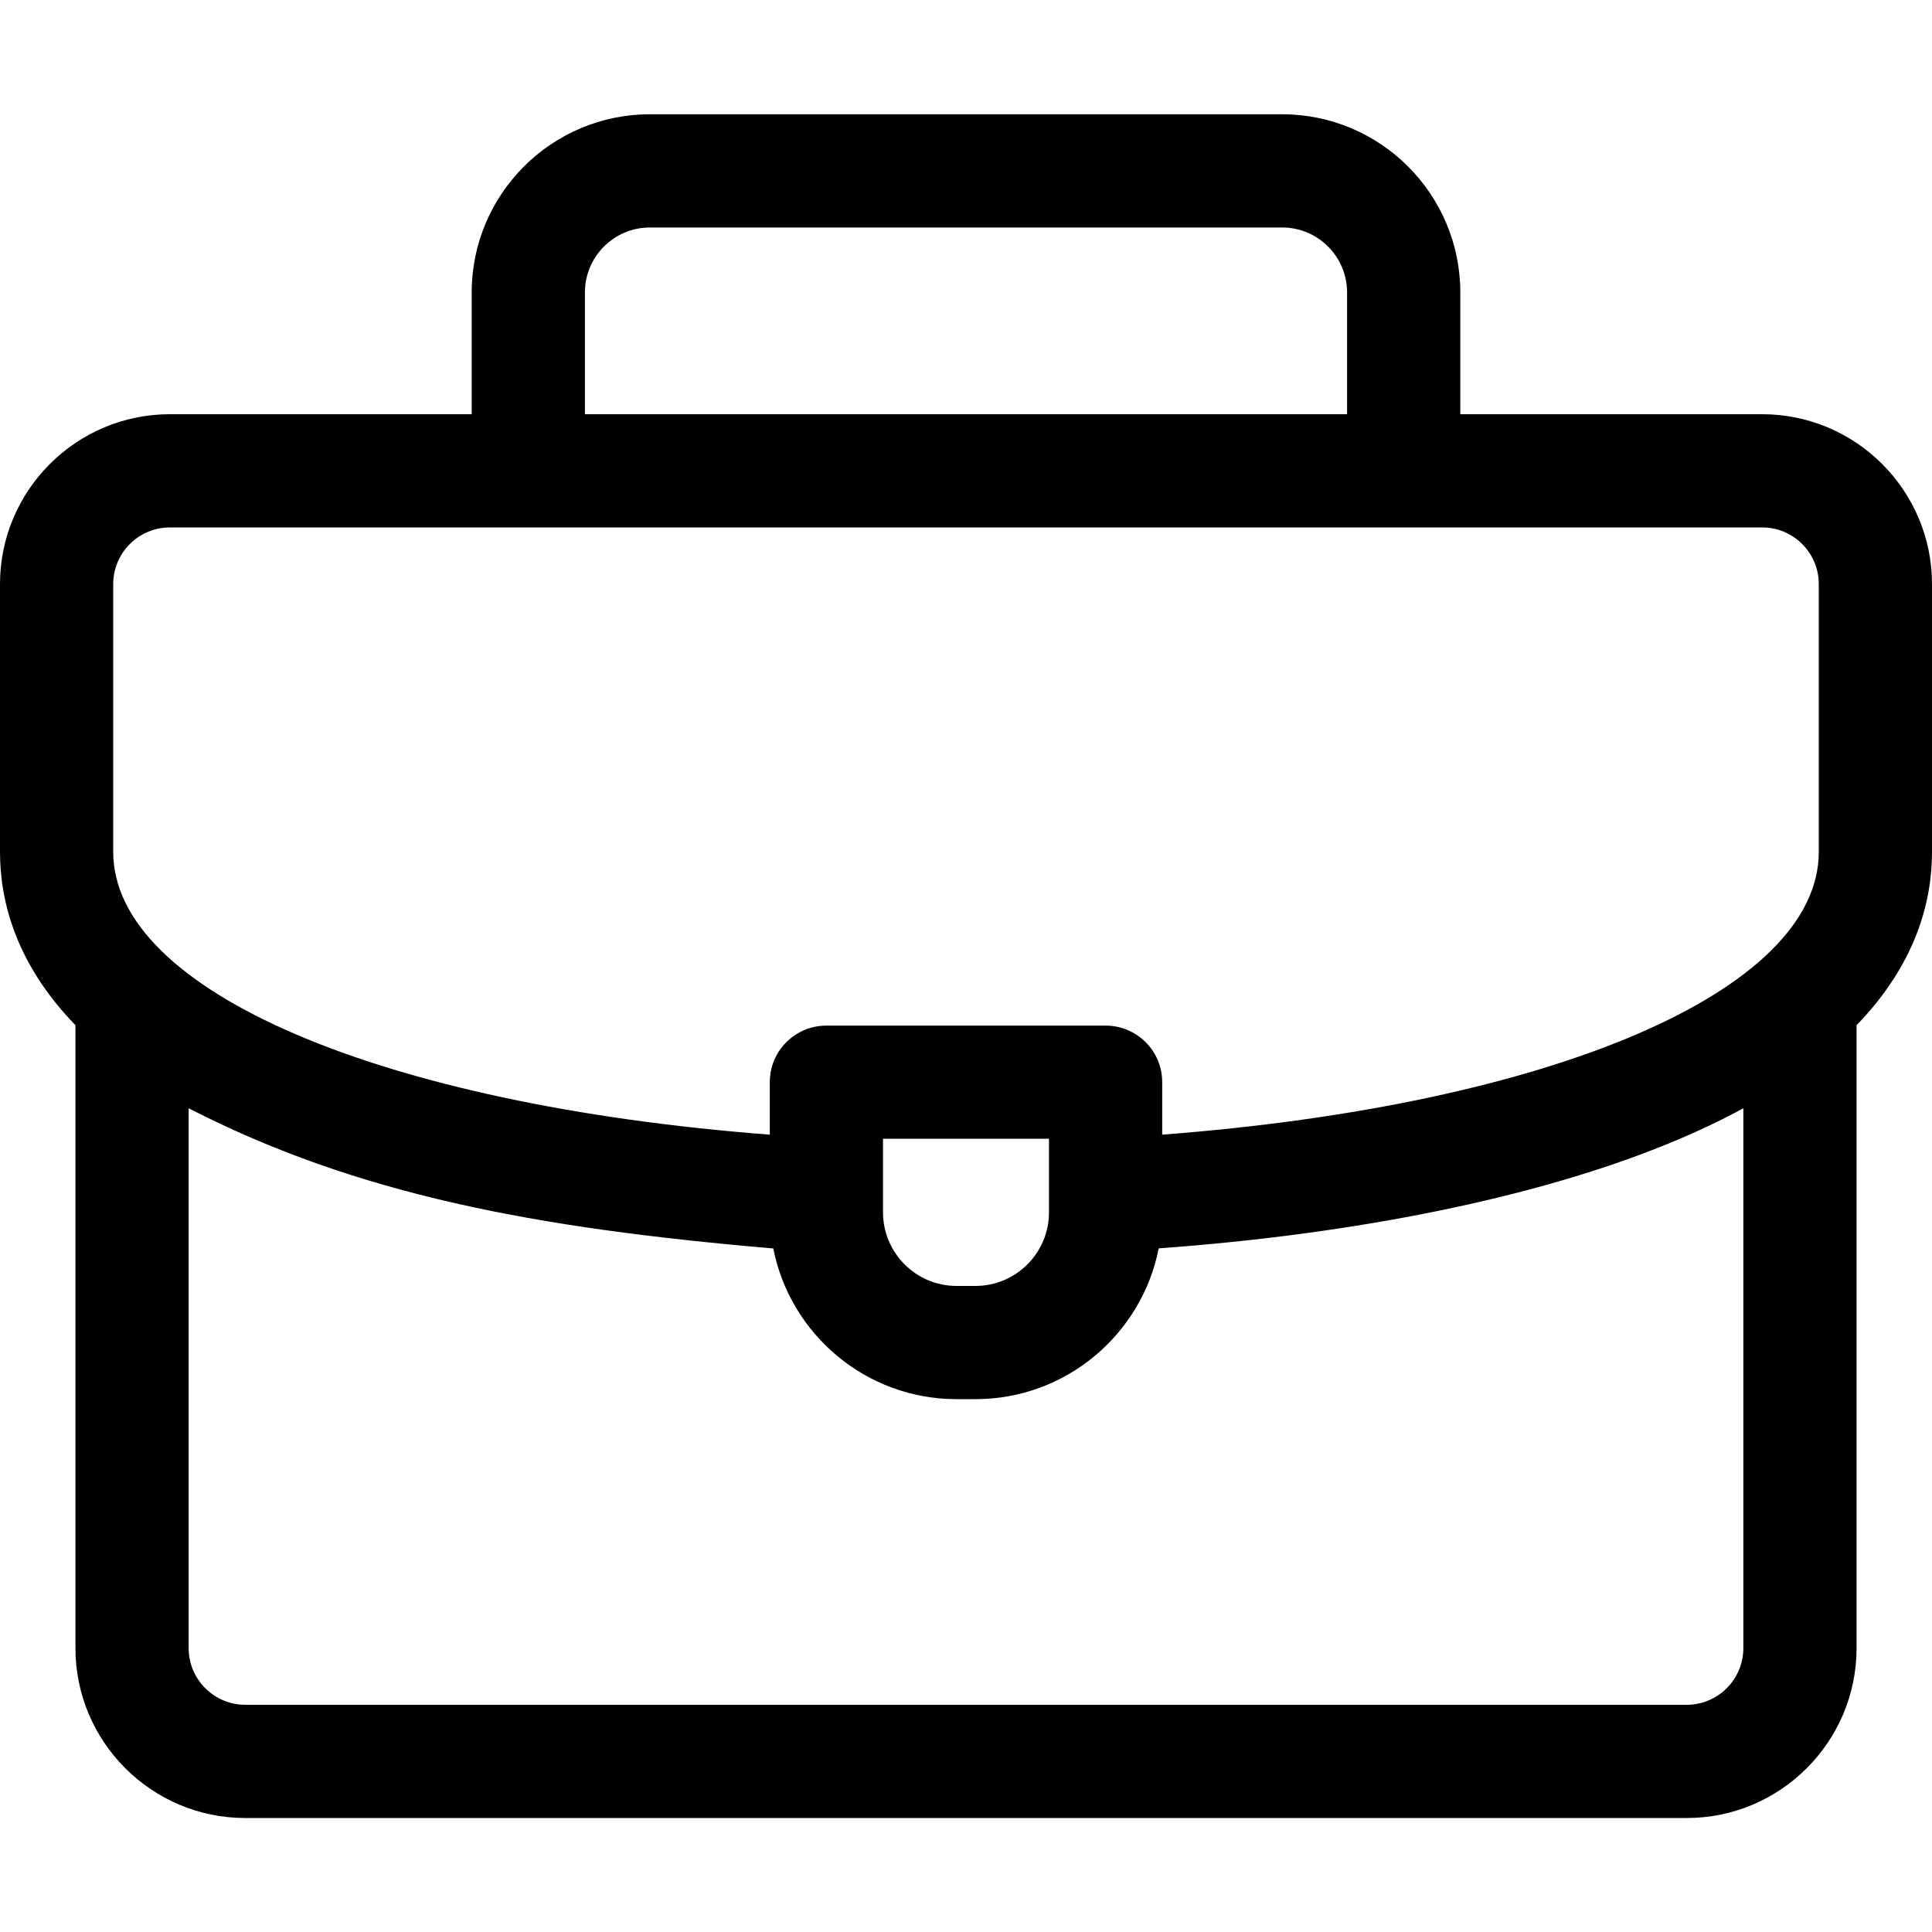 <svg viewBox="0 0 20 20" xmlns="http://www.w3.org/2000/svg">
<path d="M20 6.046C20 5.077 19.211 4.288 18.242 4.288H15.117V3.028C15.117 2.01 14.29 1.183 13.273 1.183H6.727C5.71 1.183 4.883 2.01 4.883 3.028V4.288H1.758C0.789 4.288 0 5.077 0 6.046V8.819C0 9.336 0.168 9.981 0.781 10.613V17.062C0.781 18.031 1.57 18.82 2.539 18.82H17.461C18.43 18.82 19.219 18.031 19.219 17.062V10.613C19.831 9.981 20 9.337 20 8.819V6.046ZM6.055 3.028C6.055 2.657 6.356 2.355 6.727 2.355H13.273C13.644 2.355 13.945 2.657 13.945 3.028V4.288H6.055V3.028ZM1.172 6.046C1.172 5.723 1.435 5.46 1.758 5.46H18.242C18.565 5.46 18.828 5.723 18.828 6.046V8.819C18.828 10.261 16.062 11.438 12.031 11.746V11.202C12.031 10.879 11.769 10.617 11.445 10.617H8.555C8.231 10.617 7.969 10.879 7.969 11.202V11.746C3.941 11.437 1.172 10.258 1.172 8.819V6.046ZM10.859 11.788V12.55C10.859 12.97 10.518 13.312 10.098 13.312H9.902C9.482 13.312 9.141 12.97 9.141 12.55V11.788H10.859ZM17.461 17.648H2.539C2.216 17.648 1.953 17.385 1.953 17.062V11.473C3.698 12.367 5.531 12.712 8.005 12.924C8.18 13.812 8.964 14.484 9.902 14.484H10.098C11.036 14.484 11.82 13.812 11.995 12.923C14.038 12.775 15.883 12.4 17.23 11.855C17.533 11.733 17.804 11.605 18.047 11.473V17.062C18.047 17.385 17.784 17.648 17.461 17.648Z" fill="inherit"/>
</svg>
